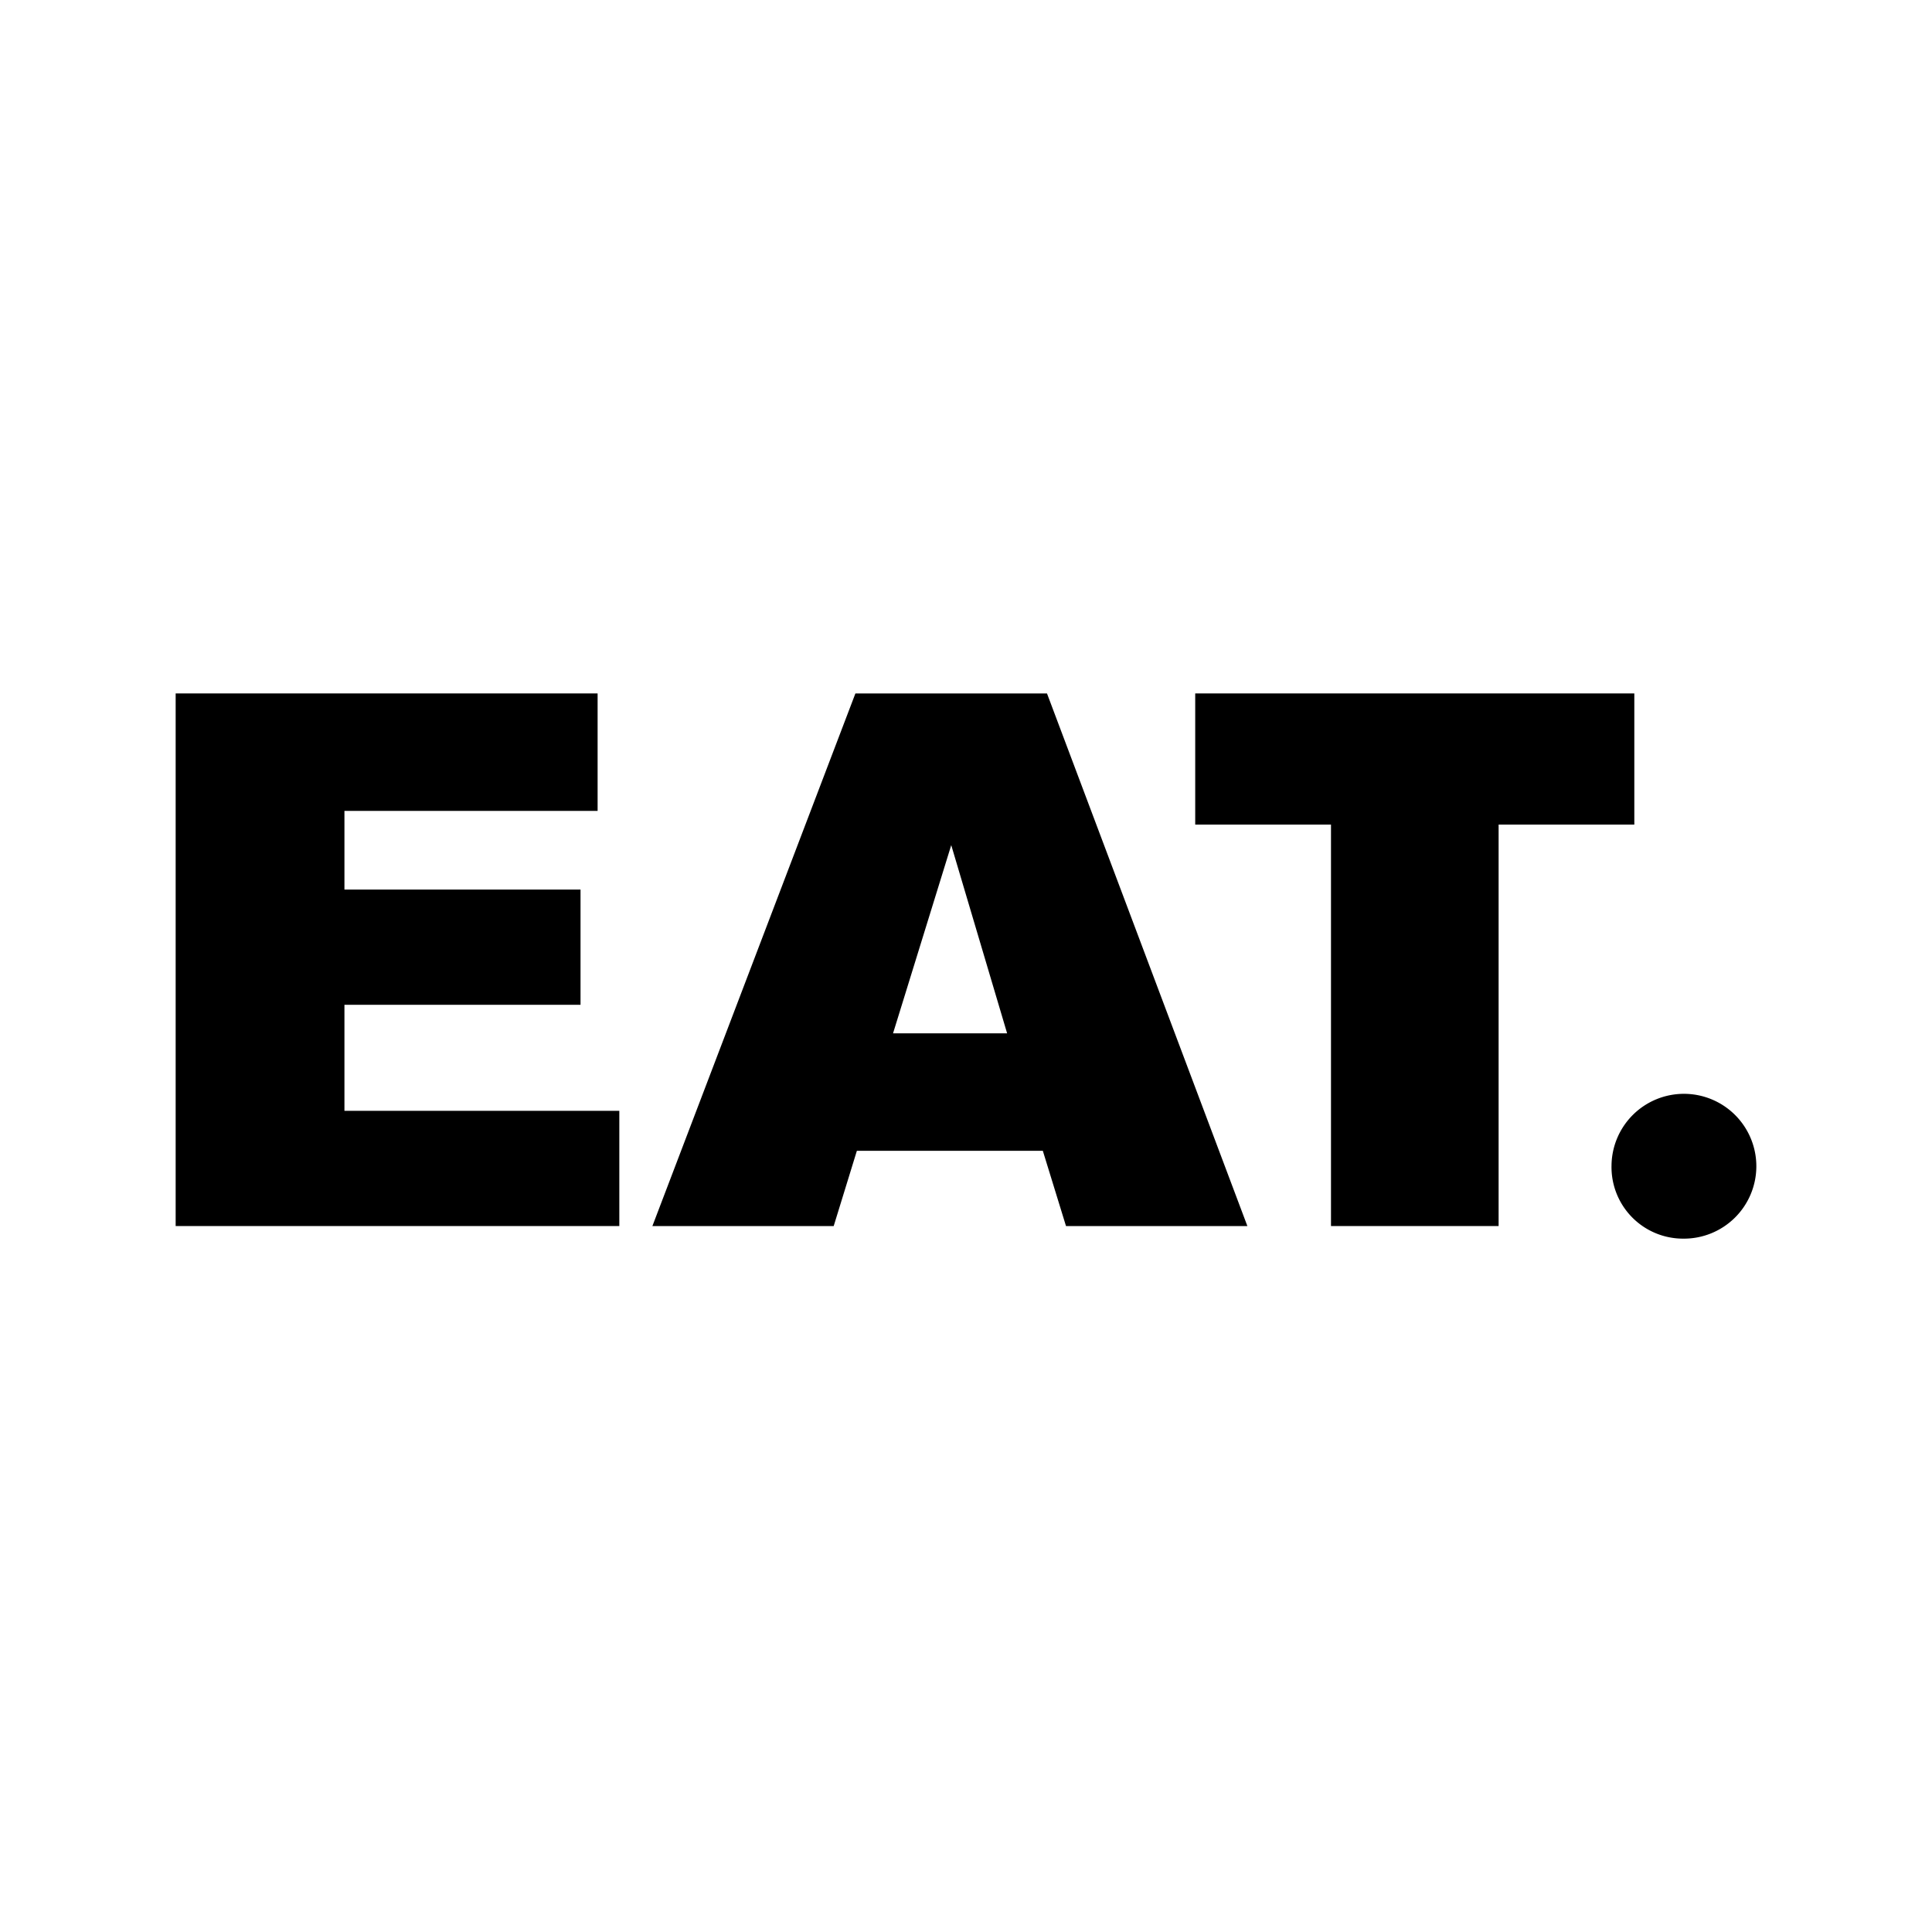 <svg xmlns="http://www.w3.org/2000/svg" viewBox="0 0 250 250"><title>client_4</title><g id="EAT"><polyline points="77.33 89.73 77.33 104.93 44.57 104.93 44.57 115.11 75.12 115.11 75.12 130.02 44.57 130.02 44.57 143.74 80.14 143.74 80.14 158.65 22.73 158.65 22.73 89.73 77.33 89.73"/><path d="M110.69,89.73,84.42,158.65h23.46l3-9.74h24.06l3,9.74h23.47L135.48,89.73Zm12.4,19.63,7.23,24.35H115.56l7.53-24.35"/><polyline points="211.48 89.73 211.48 106.7 193.92 106.7 193.92 158.65 172.23 158.65 172.23 106.7 154.66 106.7 154.66 89.73 211.48 89.73"/><path d="M208.53,150.83a9.37,9.37,0,1,1,9.3,9.45,9.26,9.26,0,0,1-9.3-9.45"/></g></svg>